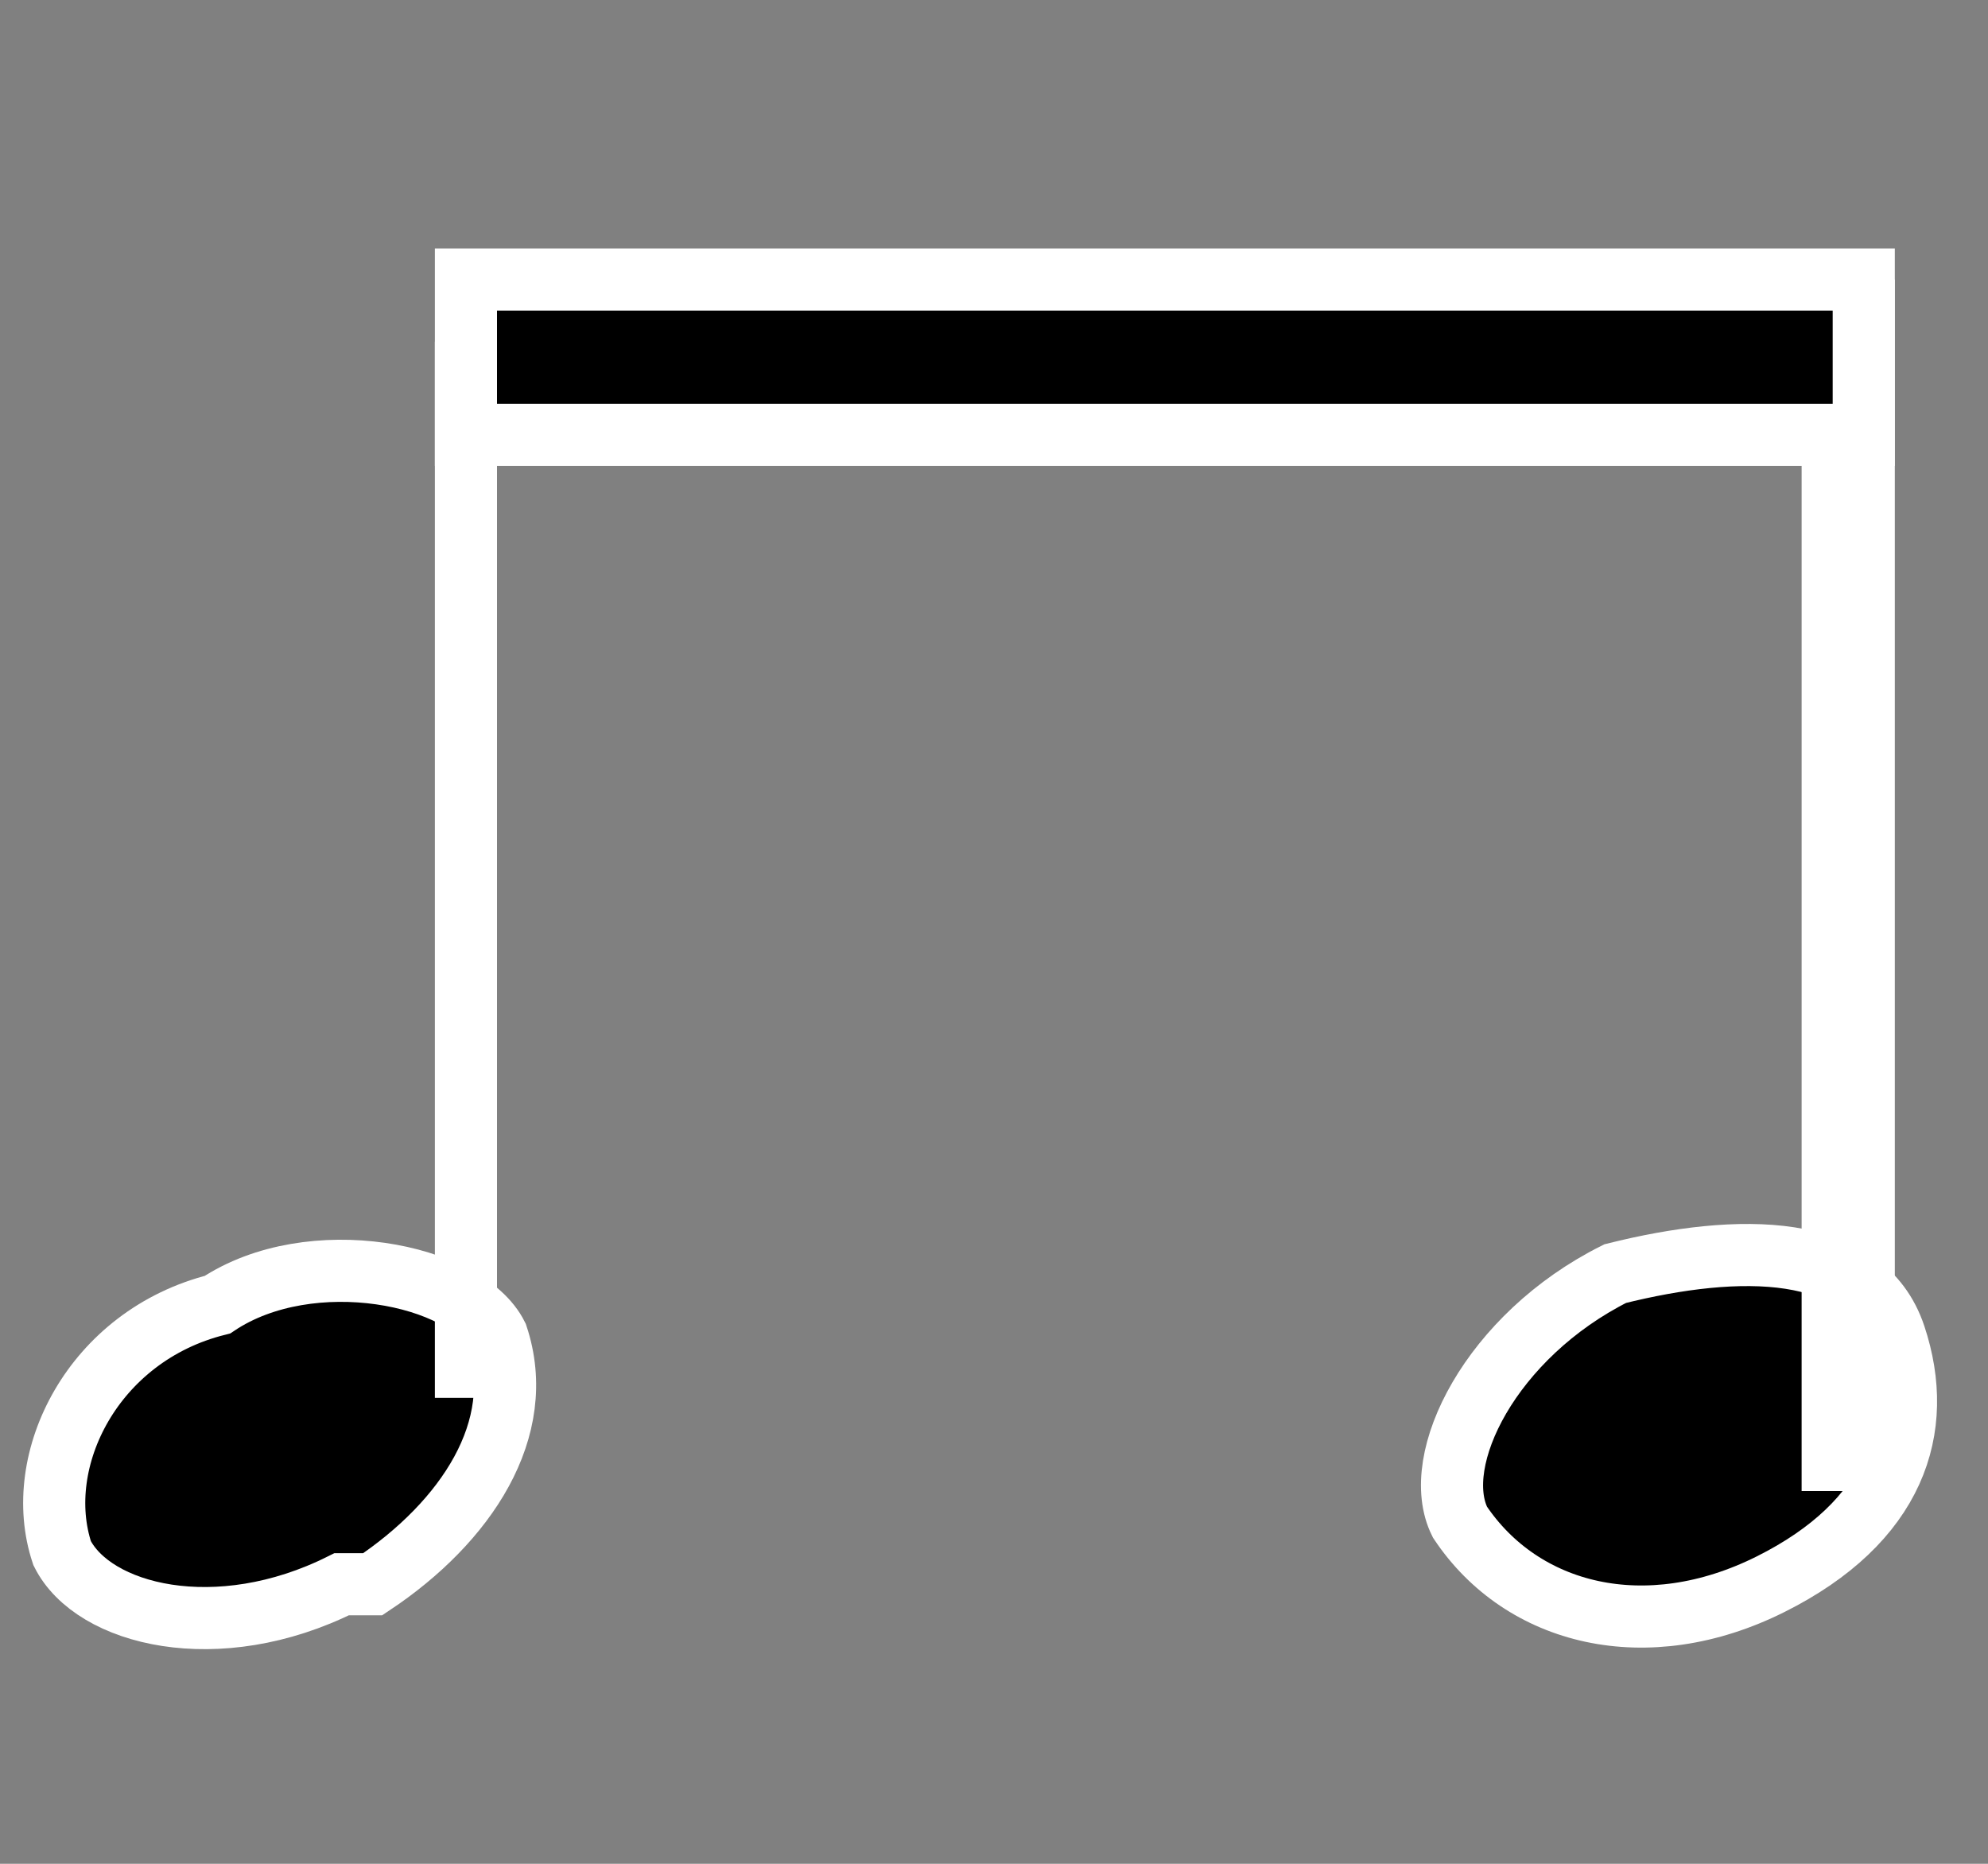 <svg width="64" height="60" xmlns="http://www.w3.org/2000/svg">
  <rect width="100%" height="100%" fill="#808080" stroke="none"/>
  <g transform="matrix(-1,0,0,-1,540,270)">
    <path d="M 483,219 C 479,221 478,224 479,227 C 480,230 484,230 488,229 C 492,227 494,223 493,221 C 491,218 487,217 483,219 C 483,219 483,219 483,219 z "
       style="stroke:#FFFFFF;stroke-width:2" />
    <rect y="223" x="480" height="37" width="1"
       style="stroke:#FFFFFF;stroke-width:2" />
    <path d="M 528,219 C 525,221 523,224 524,227 C 525,229 530,230 533,228 C 537,227 539,223 538,220 C 537,218 533,217 529,219 C 529,219 529,219 528,219 z "
       style="stroke:#FFFFFF;stroke-width:2" />
    <path d="M 525,225 L 525,259"
       style="stroke:#FFFFFF;stroke-width:2" />
    <rect y="256" x="480" height="5" width="45"
       style="stroke:#FFFFFF;stroke-width:2" />
  </g>
</svg>
